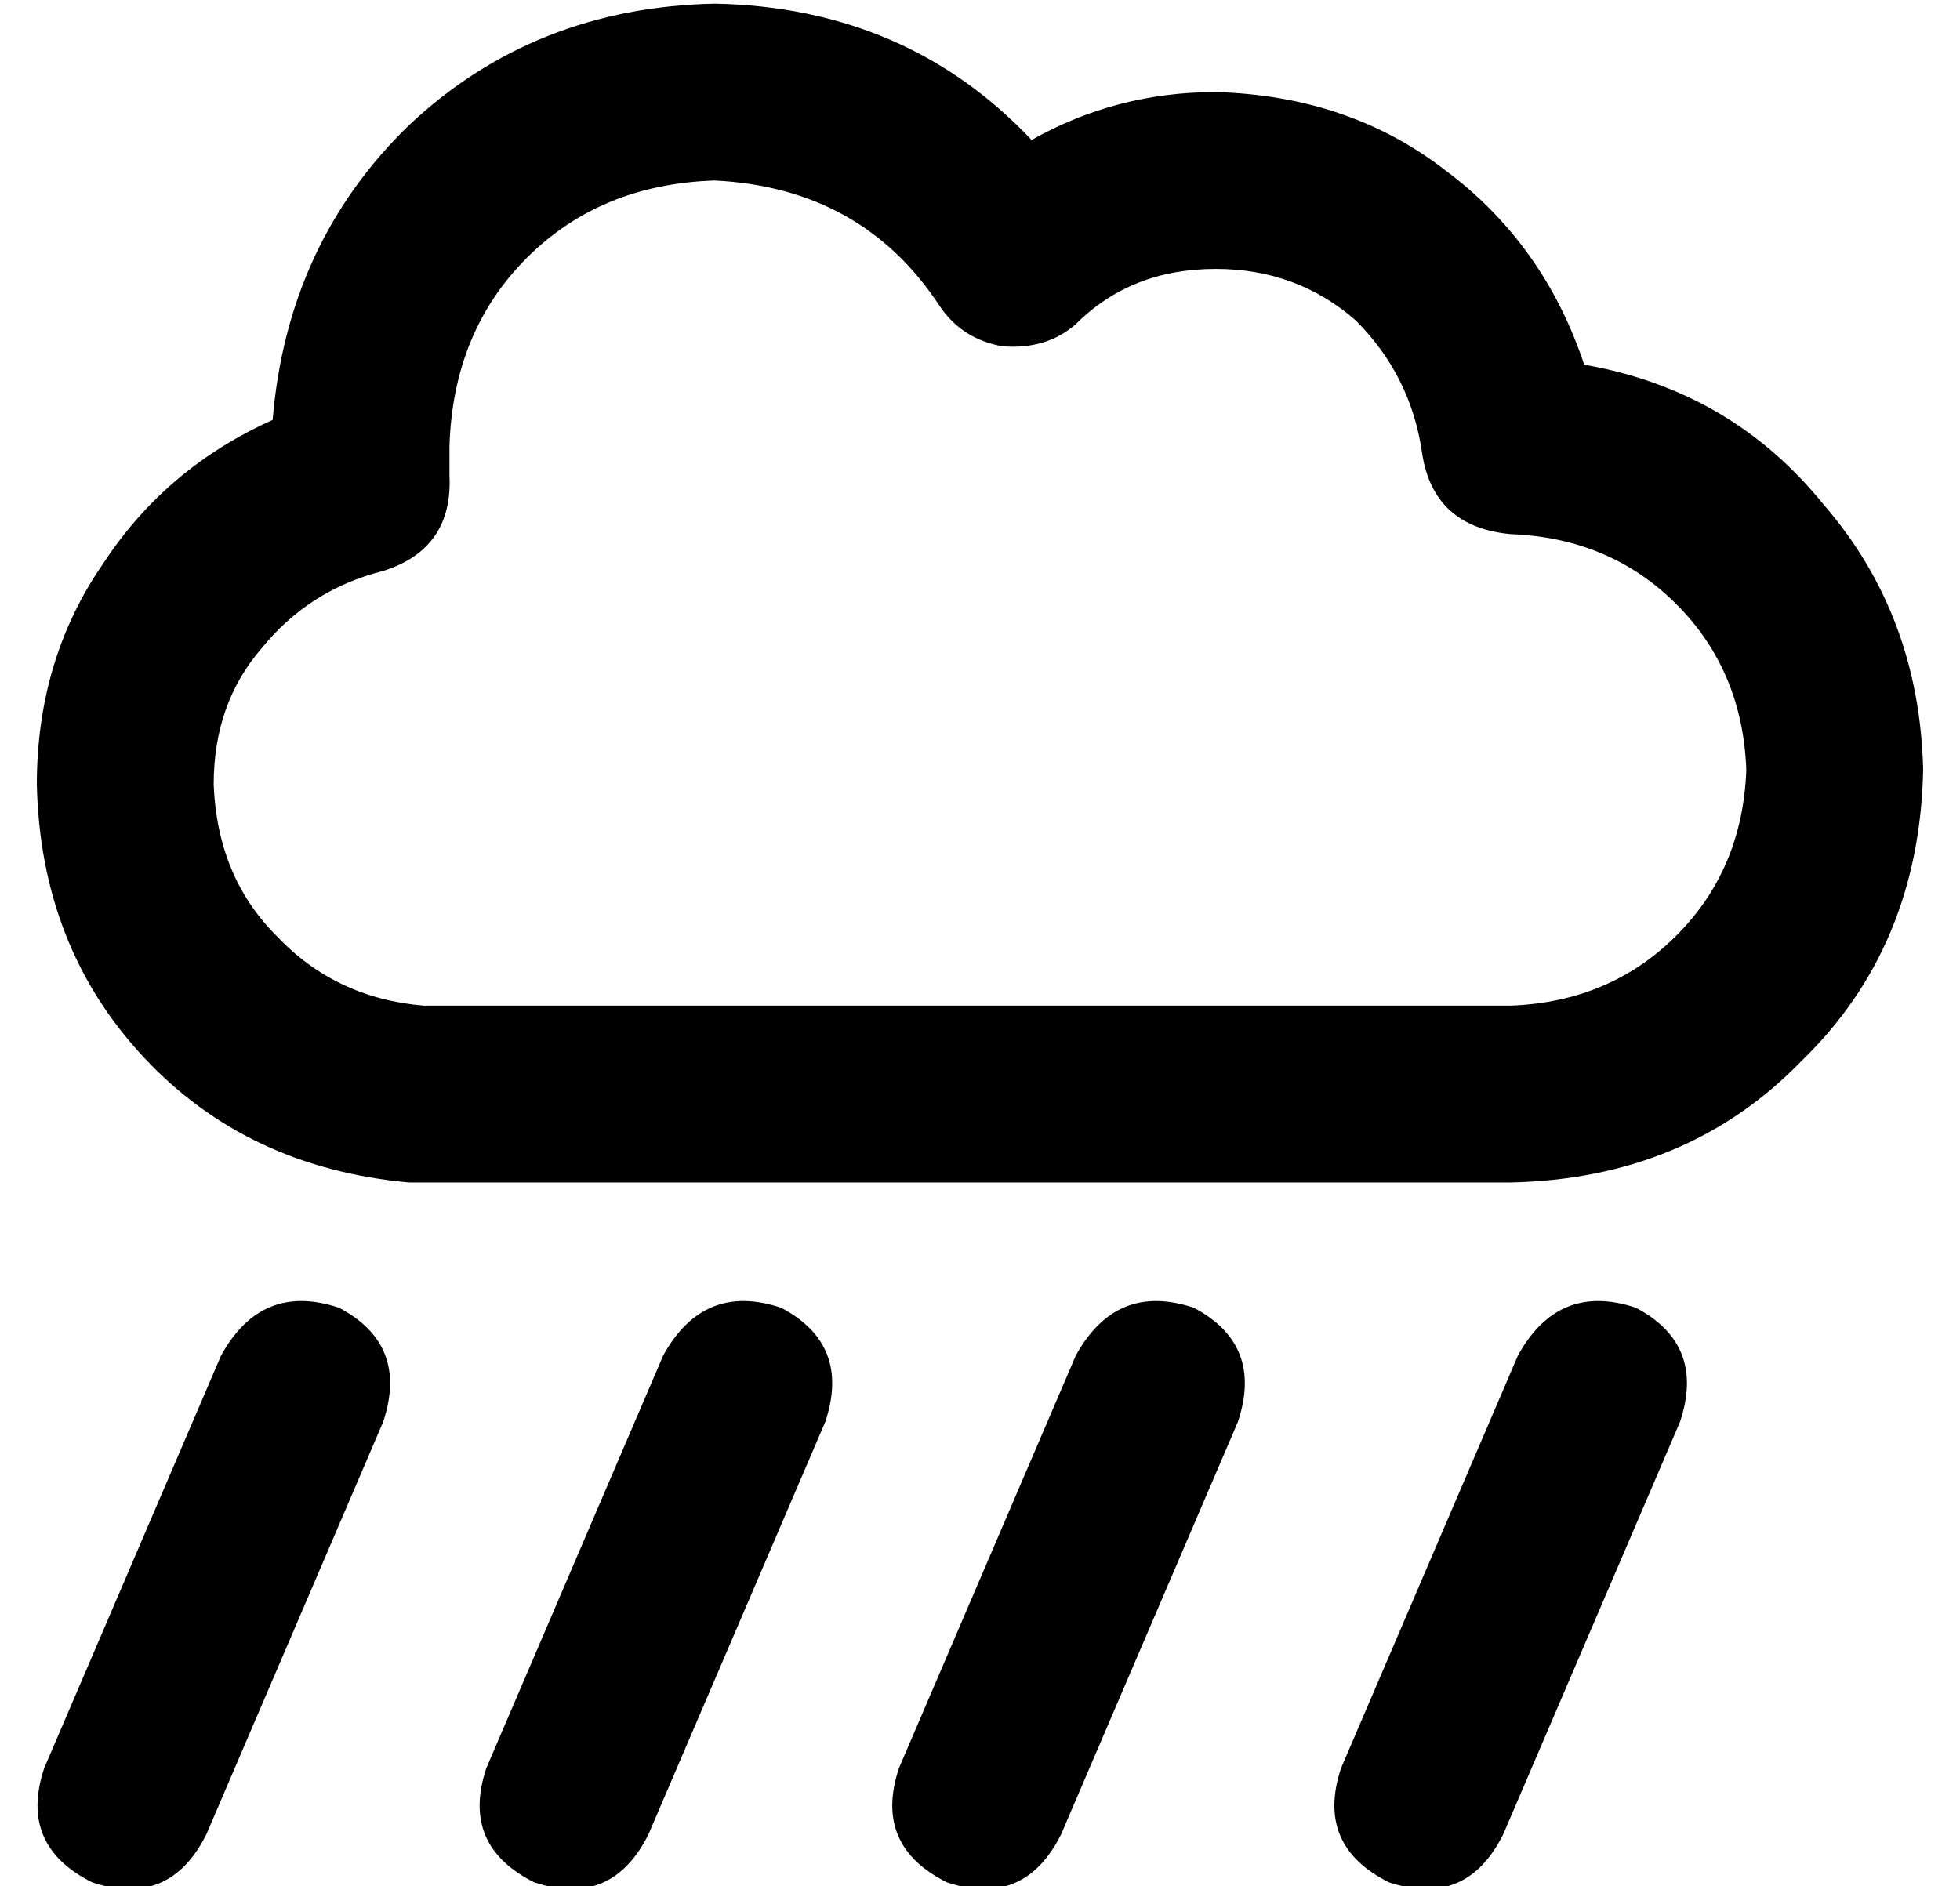 <?xml version="1.0" standalone="no"?>
<!DOCTYPE svg PUBLIC "-//W3C//DTD SVG 1.1//EN" "http://www.w3.org/Graphics/SVG/1.1/DTD/svg11.dtd" >
<svg xmlns="http://www.w3.org/2000/svg" xmlns:xlink="http://www.w3.org/1999/xlink" version="1.1" viewBox="-10 -40 532 512">
   <path fill="currentColor"
d="M112 81q1 -31 21 -51v0v0q20 -20 51 -21q40 2 61 34q6 9 17 11q12 1 20 -6q15 -15 38 -15q22 0 38 14q15 15 18 36q3 20 24 22v0v0v0v0q27 1 45 19t19 45q-1 27 -19 45t-45 19h-292h-2v0h-1q-24 -2 -40 -19q-16 -16 -17 -41q0 -22 13 -37q13 -16 33 -21q19 -6 18 -26v-8
v0zM184 -39q-49 1 -83 33v0v0q-33 32 -37 80q-29 13 -46 39q-18 26 -18 60q1 44 29 74t72 34h3h4h292q48 -1 79 -33q32 -31 33 -79q-1 -42 -27 -72q-25 -31 -65 -38q-11 -33 -38 -53q-26 -20 -62 -21q-27 0 -50 13q-34 -36 -86 -37v0zM82 315q-21 -7 -32 13l-48 112v0
q-7 21 13 31q21 7 31 -13l48 -112v0q7 -21 -12 -31v0zM202 315q-21 -7 -32 13l-48 112v0q-7 21 13 31q21 7 31 -13l48 -112v0q7 -21 -12 -31v0zM446 346q7 -21 -12 -31q-21 -7 -32 13l-48 112v0q-7 21 13 31q21 7 31 -13l48 -112v0zM314 315q-21 -7 -32 13l-48 112v0
q-7 21 13 31q21 7 31 -13l48 -112v0q7 -21 -12 -31v0z" />
</svg>
